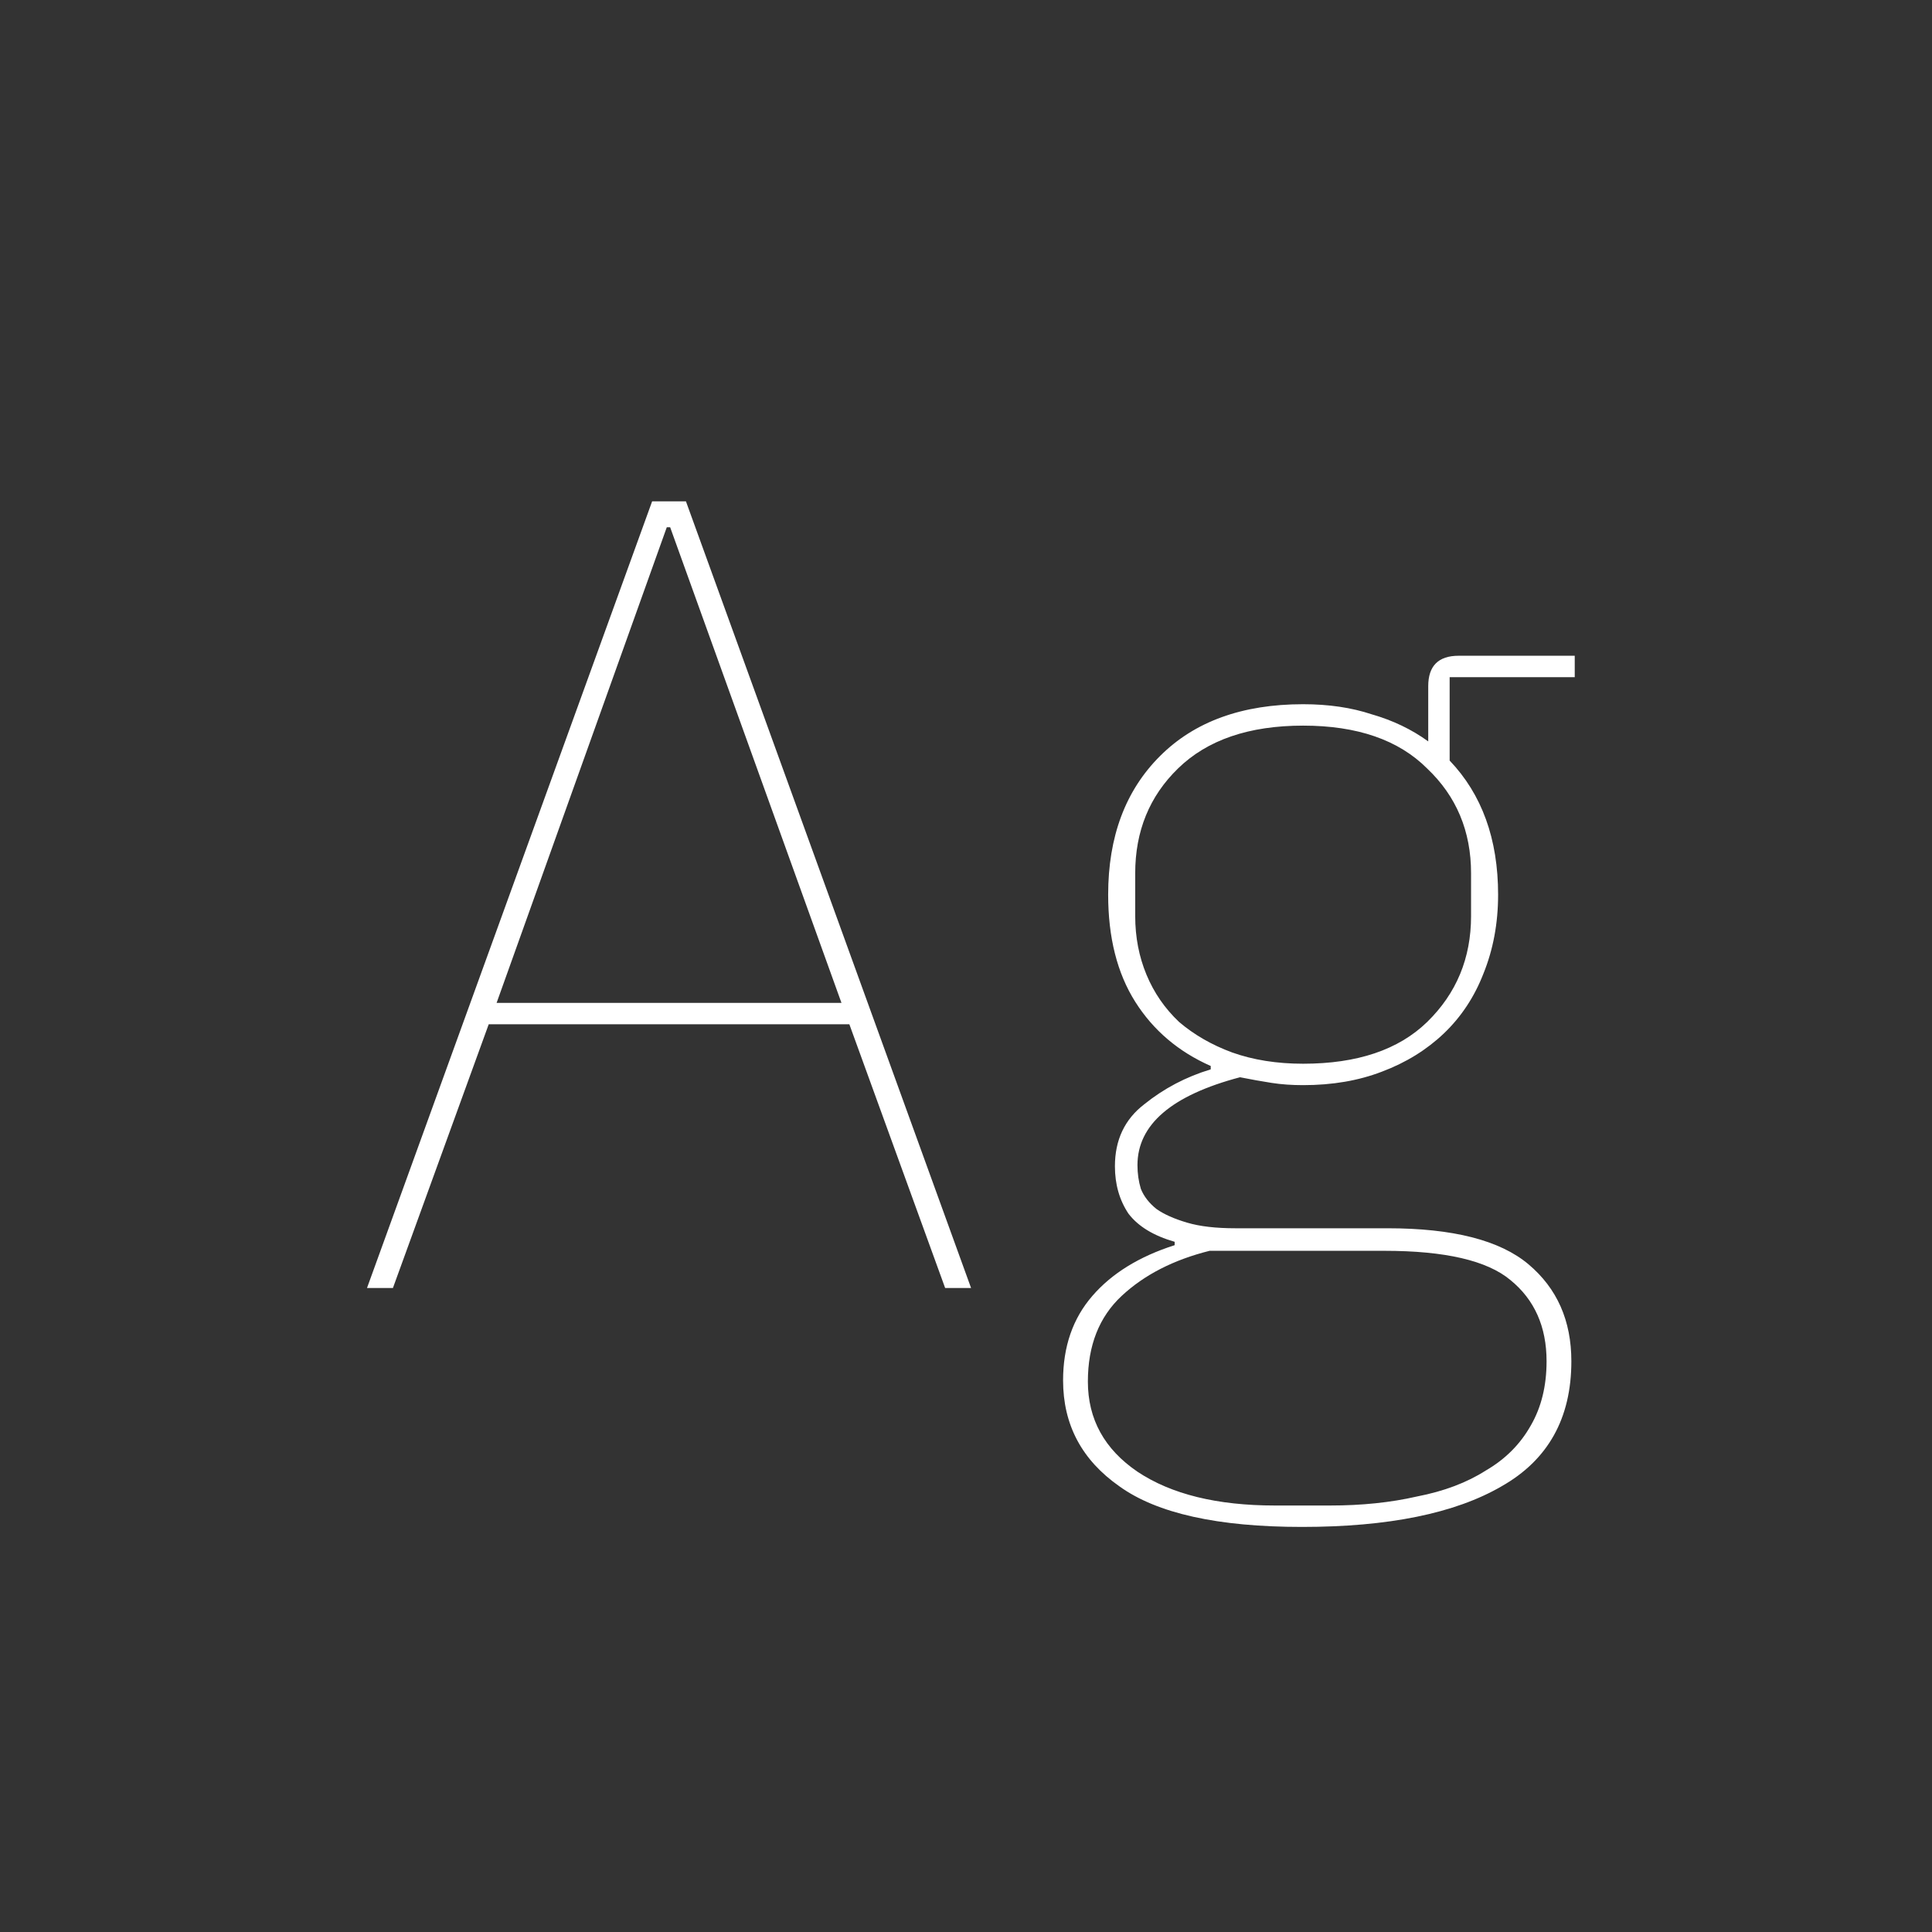 <svg width="24" height="24" viewBox="0 0 24 24" fill="none" xmlns="http://www.w3.org/2000/svg">
<rect x="0" y="0" width="24" height="24" fill="#333333" stroke="none"/>
<path d="M11.741 16L10.551 12.724H6.071L4.881 16H4.559L8.101 6.228H8.521L12.063 16H11.741ZM8.325 6.55H8.283L6.169 12.458H10.453L8.325 6.55ZM19.52 16.91C19.52 17.619 19.23 18.137 18.652 18.464C18.073 18.8 17.247 18.968 16.174 18.968C15.129 18.968 14.373 18.8 13.906 18.464C13.439 18.137 13.206 17.699 13.206 17.148C13.206 16.728 13.327 16.378 13.57 16.098C13.812 15.818 14.153 15.608 14.592 15.468V15.426C14.331 15.351 14.139 15.235 14.018 15.076C13.906 14.908 13.85 14.712 13.85 14.488C13.85 14.161 13.971 13.905 14.214 13.718C14.457 13.522 14.732 13.377 15.04 13.284V13.242C14.639 13.065 14.326 12.799 14.102 12.444C13.878 12.089 13.766 11.646 13.766 11.114C13.766 10.395 13.98 9.821 14.41 9.392C14.839 8.963 15.432 8.748 16.188 8.748C16.505 8.748 16.79 8.79 17.042 8.874C17.303 8.949 17.537 9.061 17.742 9.21V8.524C17.742 8.272 17.868 8.146 18.12 8.146H19.562V8.412H18.008V9.448C18.409 9.868 18.61 10.423 18.61 11.114C18.61 11.469 18.549 11.795 18.428 12.094C18.316 12.383 18.152 12.631 17.938 12.836C17.723 13.041 17.466 13.2 17.168 13.312C16.878 13.424 16.552 13.48 16.188 13.48C16.048 13.48 15.917 13.471 15.796 13.452C15.675 13.433 15.544 13.41 15.404 13.382C14.555 13.606 14.13 13.97 14.13 14.474C14.13 14.577 14.144 14.675 14.172 14.768C14.209 14.861 14.274 14.945 14.368 15.02C14.461 15.085 14.587 15.141 14.746 15.188C14.905 15.235 15.105 15.258 15.348 15.258H17.238C18.05 15.258 18.633 15.407 18.988 15.706C19.343 16.005 19.52 16.406 19.52 16.91ZM19.212 16.91C19.212 16.481 19.062 16.145 18.764 15.902C18.474 15.659 17.952 15.538 17.196 15.538H15.026C14.578 15.65 14.214 15.837 13.934 16.098C13.654 16.359 13.514 16.714 13.514 17.162C13.514 17.629 13.719 18.002 14.13 18.282C14.55 18.562 15.119 18.702 15.838 18.702H16.524C16.916 18.702 17.275 18.665 17.602 18.59C17.938 18.525 18.223 18.417 18.456 18.268C18.698 18.128 18.885 17.941 19.016 17.708C19.146 17.484 19.212 17.218 19.212 16.91ZM16.188 13.214C16.86 13.214 17.373 13.041 17.728 12.696C18.092 12.341 18.274 11.903 18.274 11.38V10.848C18.274 10.325 18.092 9.891 17.728 9.546C17.373 9.191 16.86 9.014 16.188 9.014C15.516 9.014 14.998 9.191 14.634 9.546C14.279 9.891 14.102 10.325 14.102 10.848V11.38C14.102 11.641 14.149 11.884 14.242 12.108C14.335 12.332 14.47 12.528 14.648 12.696C14.835 12.855 15.054 12.981 15.306 13.074C15.567 13.167 15.861 13.214 16.188 13.214Z" fill="white"/>
</svg>
